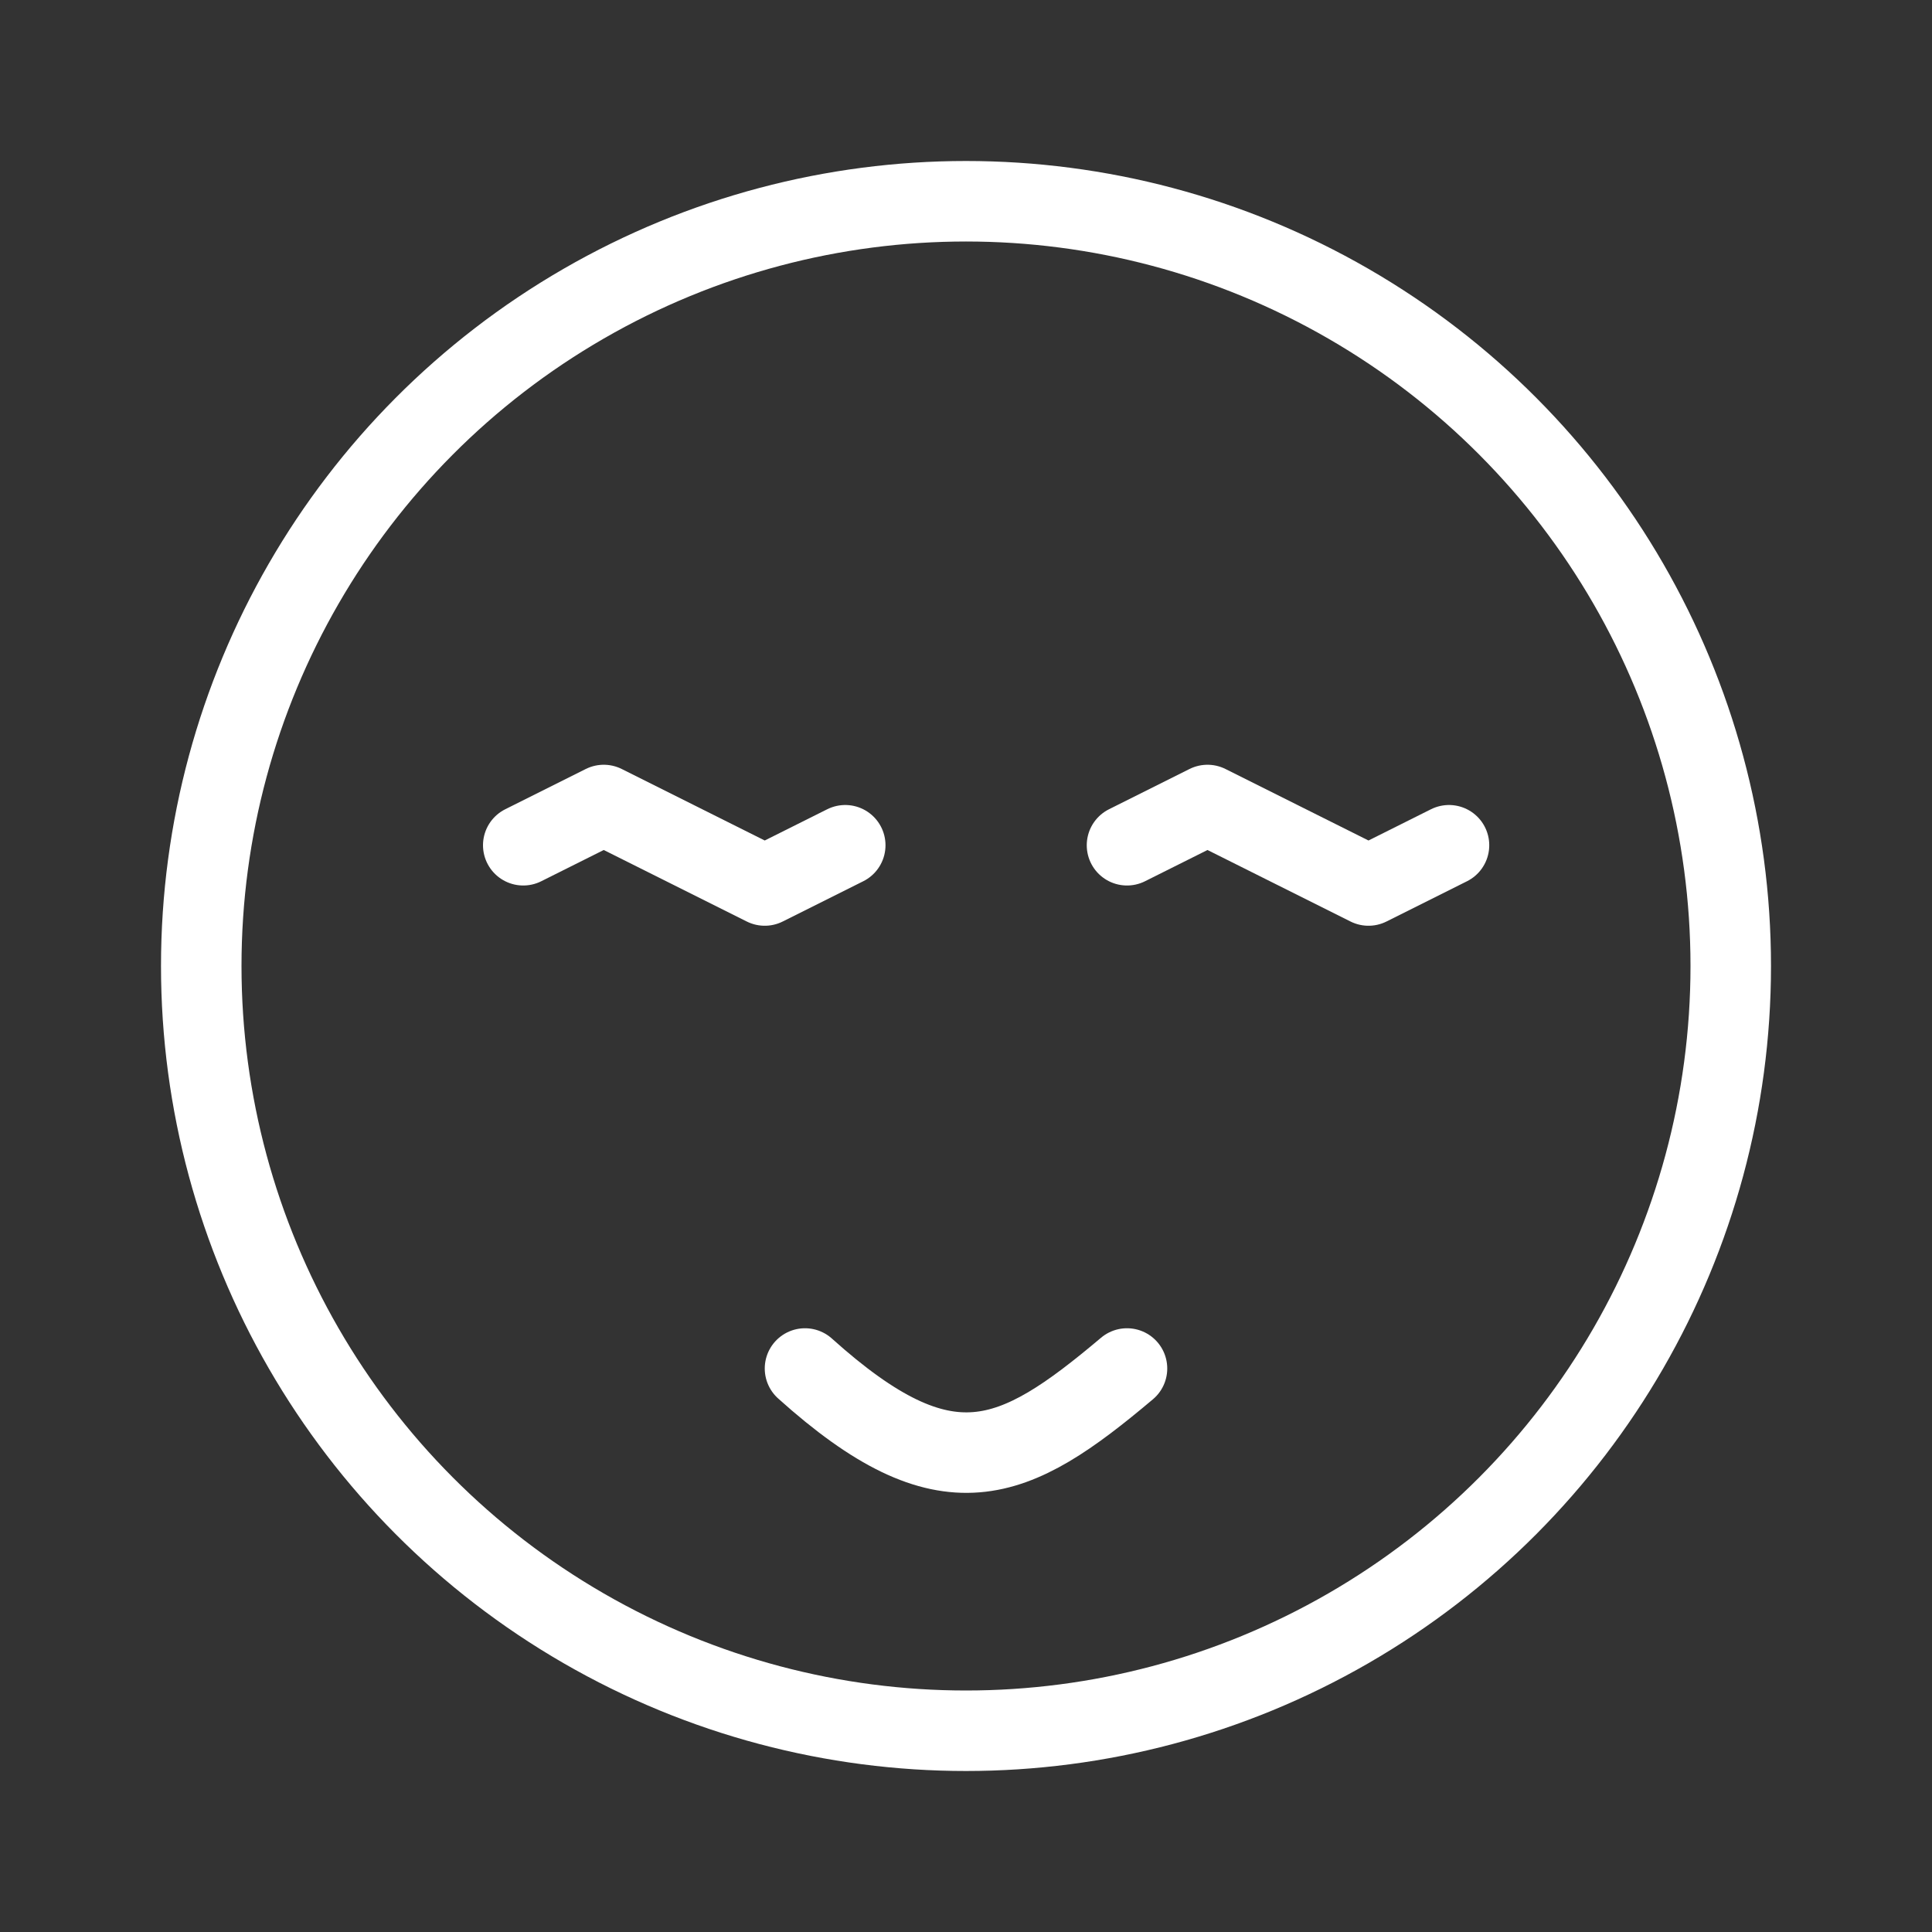 <svg width="90" height="90" viewBox="0 0 48 48" stroke="#ffffff" fill="none" stroke-width="2" stroke-linecap="round" stroke-linejoin="round"  xmlns="http://www.w3.org/2000/svg">
    <rect x="0" y="0" width="48" height="48" fill="#333333" stroke="none"/>
    <circle cx="24" cy="24" r="19"/>
<path d="M20 34C23.52 37.164 25.174 36.382 28 34"/>
<path d="M21 21L19 22L17 21L15 20L13 21"/>
<path d="M36 21L34 22L32 21L30 20L28 21"/>
</svg>